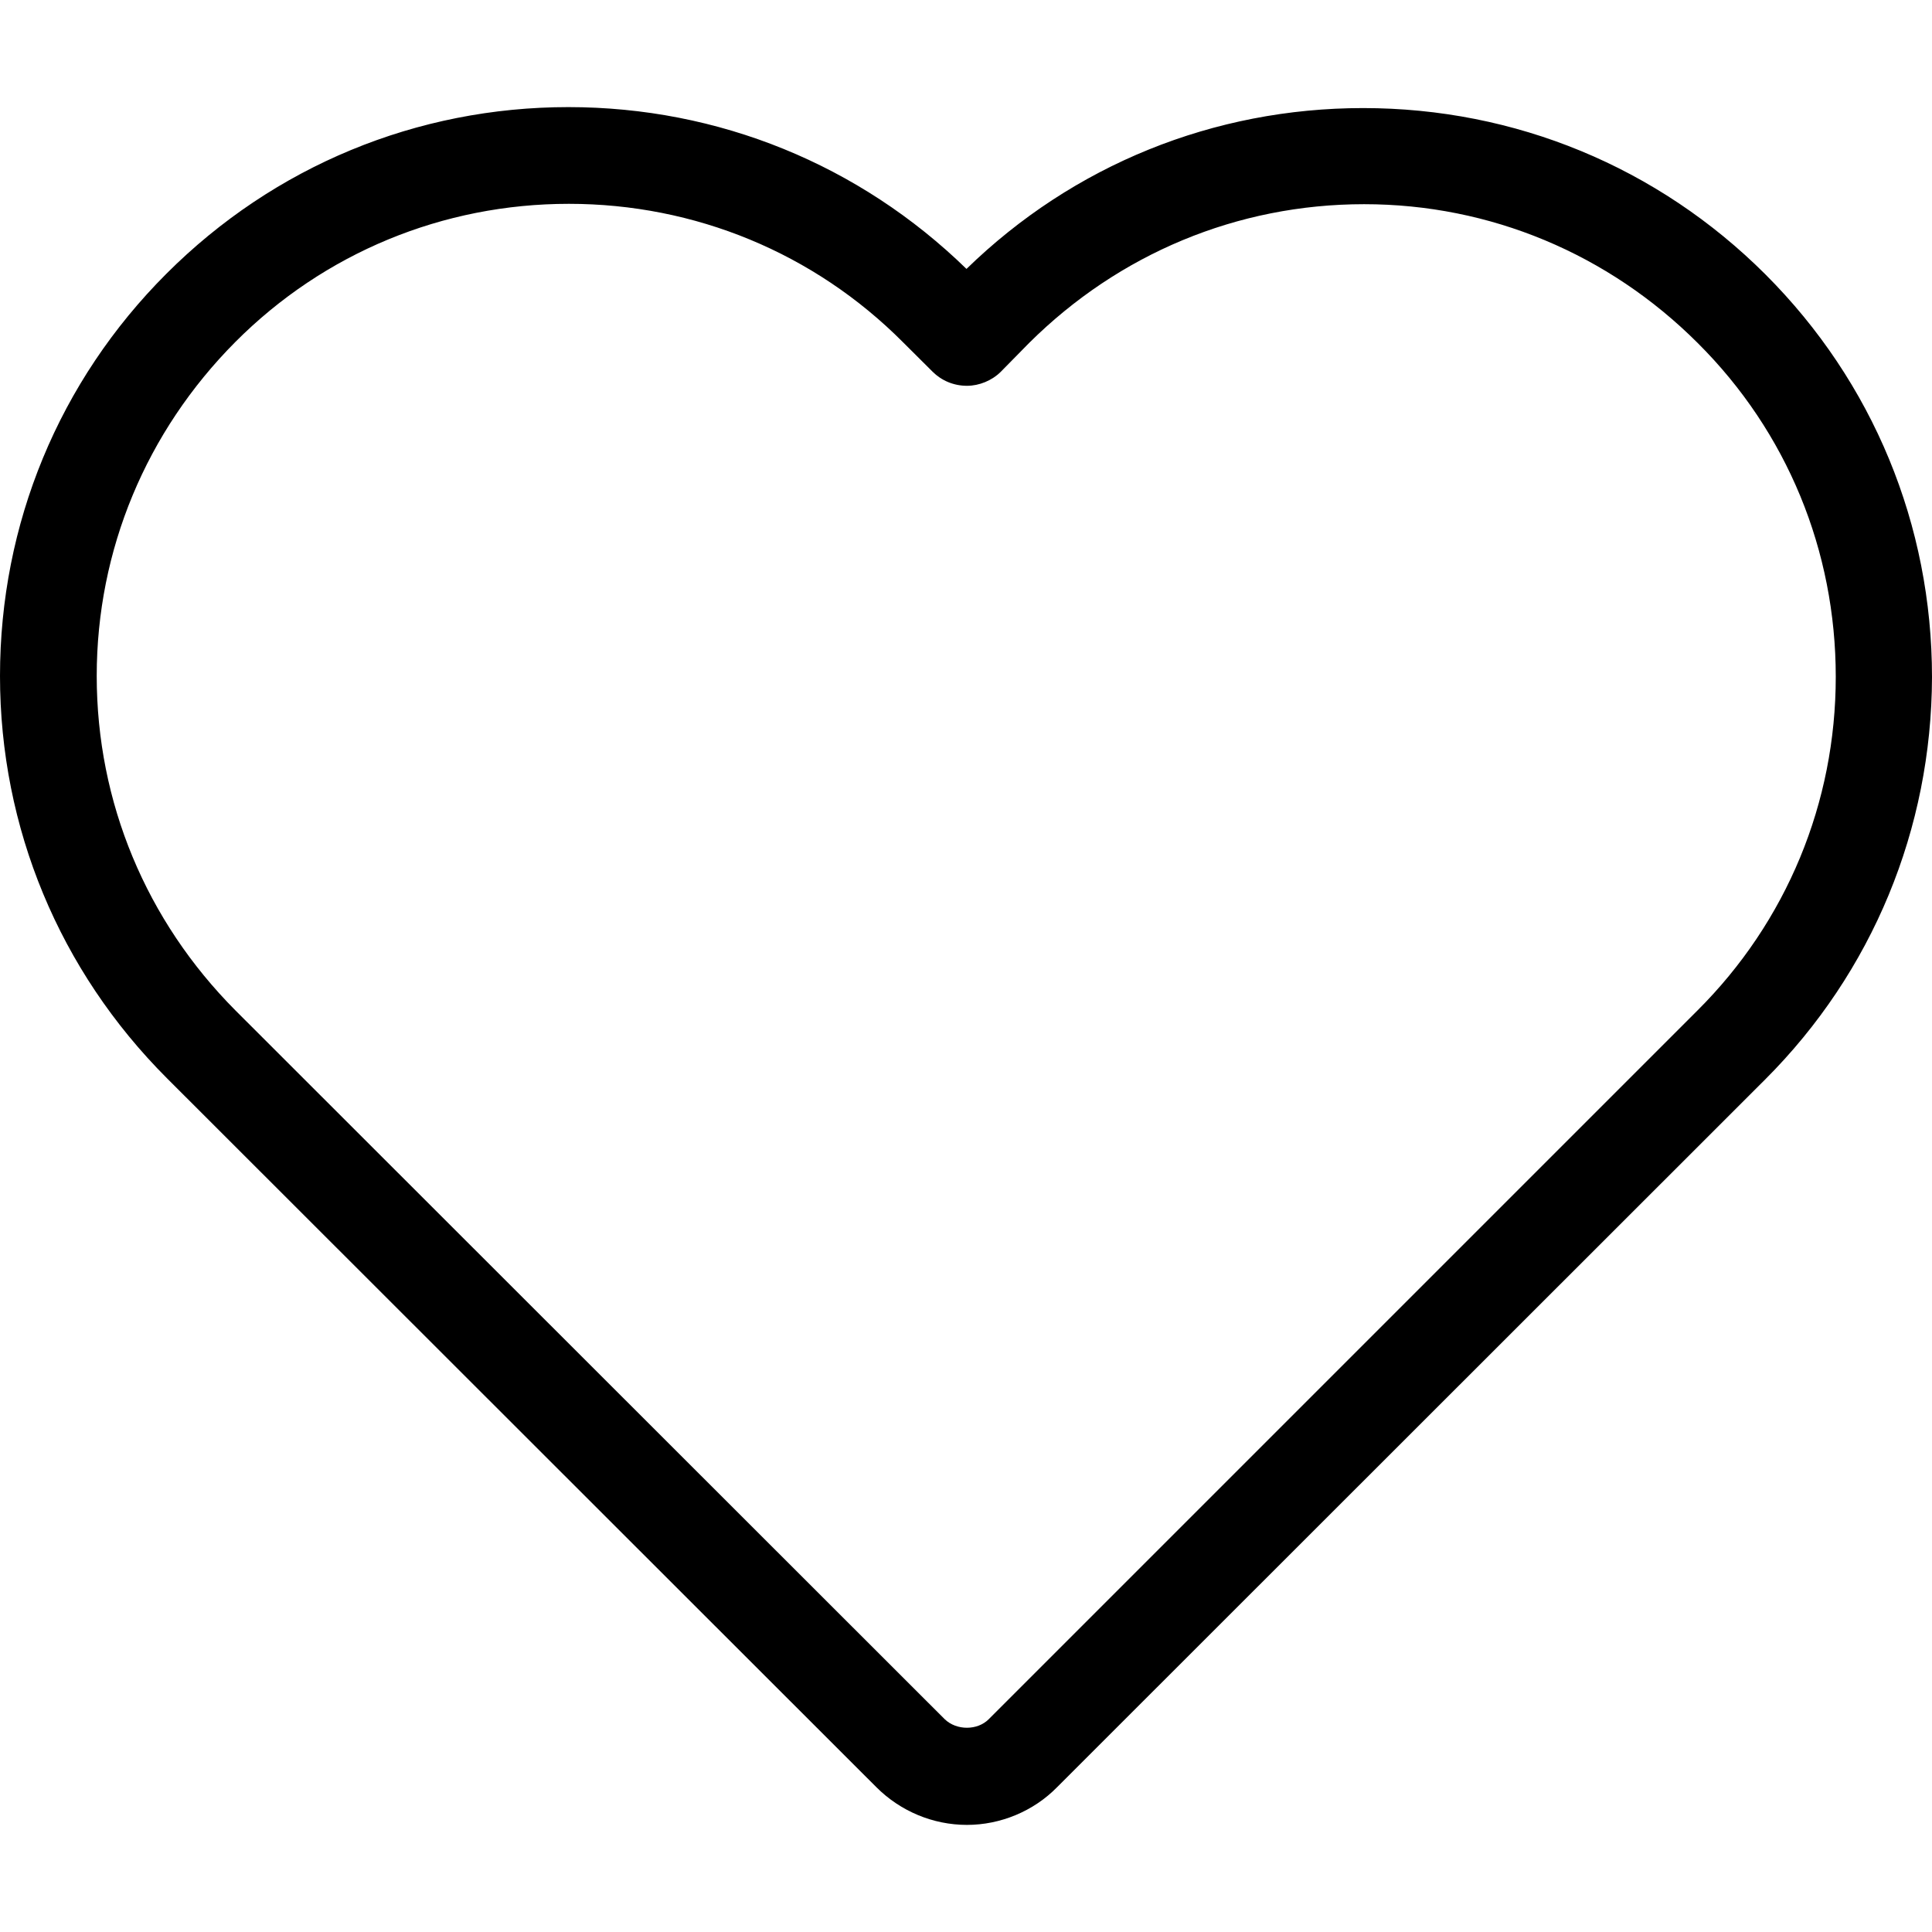 
<svg xmlns="http://www.w3.org/2000/svg" xmlns:xlink="http://www.w3.org/1999/xlink" width="16px" height="16px" viewBox="0 0 16 16" version="1.1">
<g id="surface1">
<path style=" stroke:none;fill-rule:nonzero;fill:rgb(0%,0%,0%);fill-opacity:1;" d="M 7.258 14.801 C 7.457 15 7.727 15.113 8.008 15.113 C 8.285 15.113 8.559 15 8.754 14.801 L 14.617 8.941 C 15.508 8.051 15.996 6.863 16 5.609 C 16 4.348 15.512 3.164 14.621 2.273 C 13.73 1.383 12.547 0.895 11.289 0.895 C 10.051 0.895 8.887 1.367 8.004 2.227 C 7.117 1.363 5.949 0.887 4.707 0.887 C 3.453 0.887 2.27 1.375 1.379 2.266 C 0.488 3.156 0 4.34 0 5.598 C 0 6.855 0.492 8.039 1.383 8.93 Z M 1.949 2.832 C 2.684 2.094 3.668 1.688 4.711 1.688 C 5.754 1.688 6.742 2.094 7.48 2.836 L 7.723 3.078 C 7.797 3.152 7.898 3.195 8.008 3.195 C 8.109 3.195 8.215 3.152 8.289 3.078 L 8.523 2.84 C 9.266 2.102 10.246 1.691 11.297 1.691 C 12.34 1.691 13.32 2.102 14.059 2.84 C 14.801 3.578 15.203 4.562 15.203 5.605 C 15.203 6.648 14.797 7.633 14.055 8.371 L 8.188 14.238 C 8.094 14.332 7.922 14.332 7.824 14.238 L 1.949 8.367 C 1.211 7.625 0.801 6.645 0.801 5.598 C 0.801 4.555 1.211 3.574 1.949 2.832 Z M 1.949 2.832 "/>
</g>
</svg>
